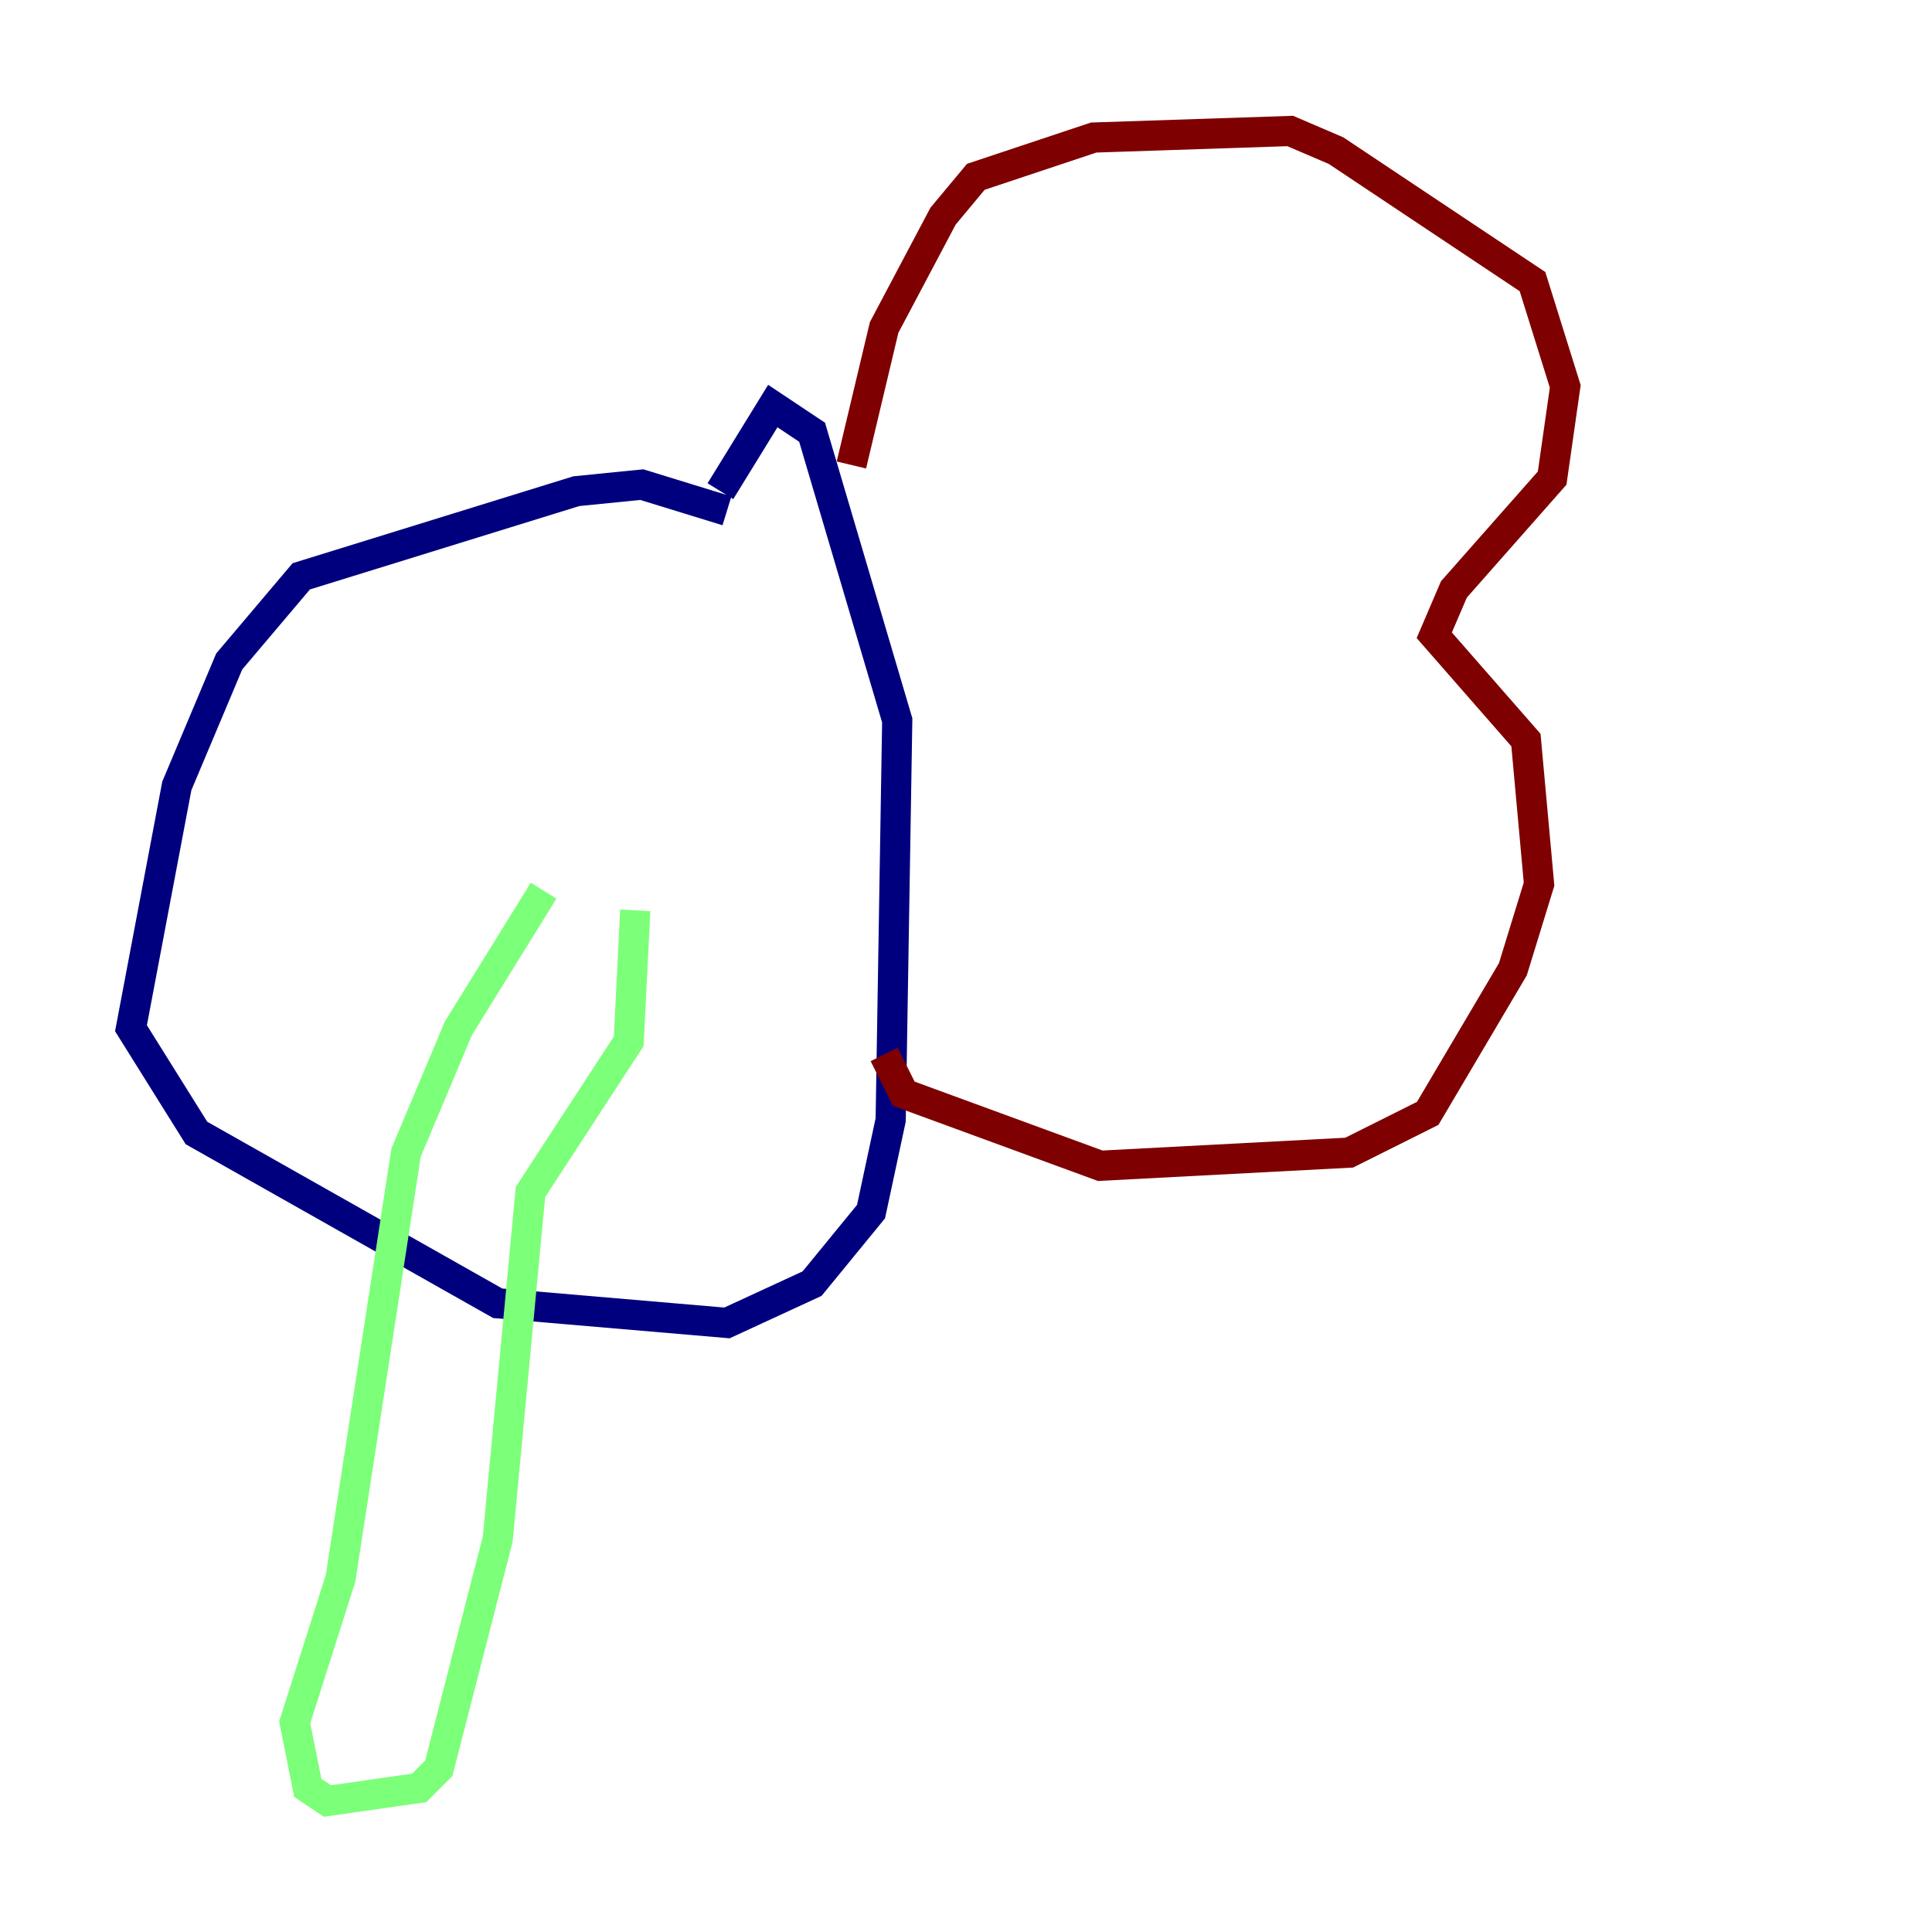 <?xml version="1.0" encoding="utf-8" ?>
<svg baseProfile="tiny" height="128" version="1.2" viewBox="0,0,128,128" width="128" xmlns="http://www.w3.org/2000/svg" xmlns:ev="http://www.w3.org/2001/xml-events" xmlns:xlink="http://www.w3.org/1999/xlink"><defs /><polyline fill="none" points="48.163,33.844 42.522,32.108 38.183,32.542 19.959,38.183 15.186,43.824 11.715,52.068 8.678,68.122 13.017,75.064 32.976,86.346 48.163,87.647 53.803,85.044 57.709,80.271 59.01,74.197 59.444,47.729 53.803,28.637 51.2,26.902 47.729,32.542" stroke="#00007f" stroke-width="2" /><polyline fill="none" points="36.014,59.01 30.373,68.122 26.902,76.366 22.563,104.57 19.525,114.115 20.393,118.454 21.695,119.322 27.77,118.454 29.071,117.153 32.976,101.966 35.146,78.969 41.654,68.99 42.088,60.312" stroke="#7cff79" stroke-width="2" /><polyline fill="none" points="56.407,30.807 58.576,21.695 62.481,14.319 64.651,11.715 72.461,9.112 85.478,8.678 88.515,9.98 101.532,18.658 103.702,25.6 102.834,31.675 96.325,39.051 95.024,42.088 101.098,49.031 101.966,58.576 100.231,64.217 94.59,73.763 89.383,76.366 72.895,77.234 59.878,72.461 58.576,69.858" stroke="#7f0000" stroke-width="2" /></svg>